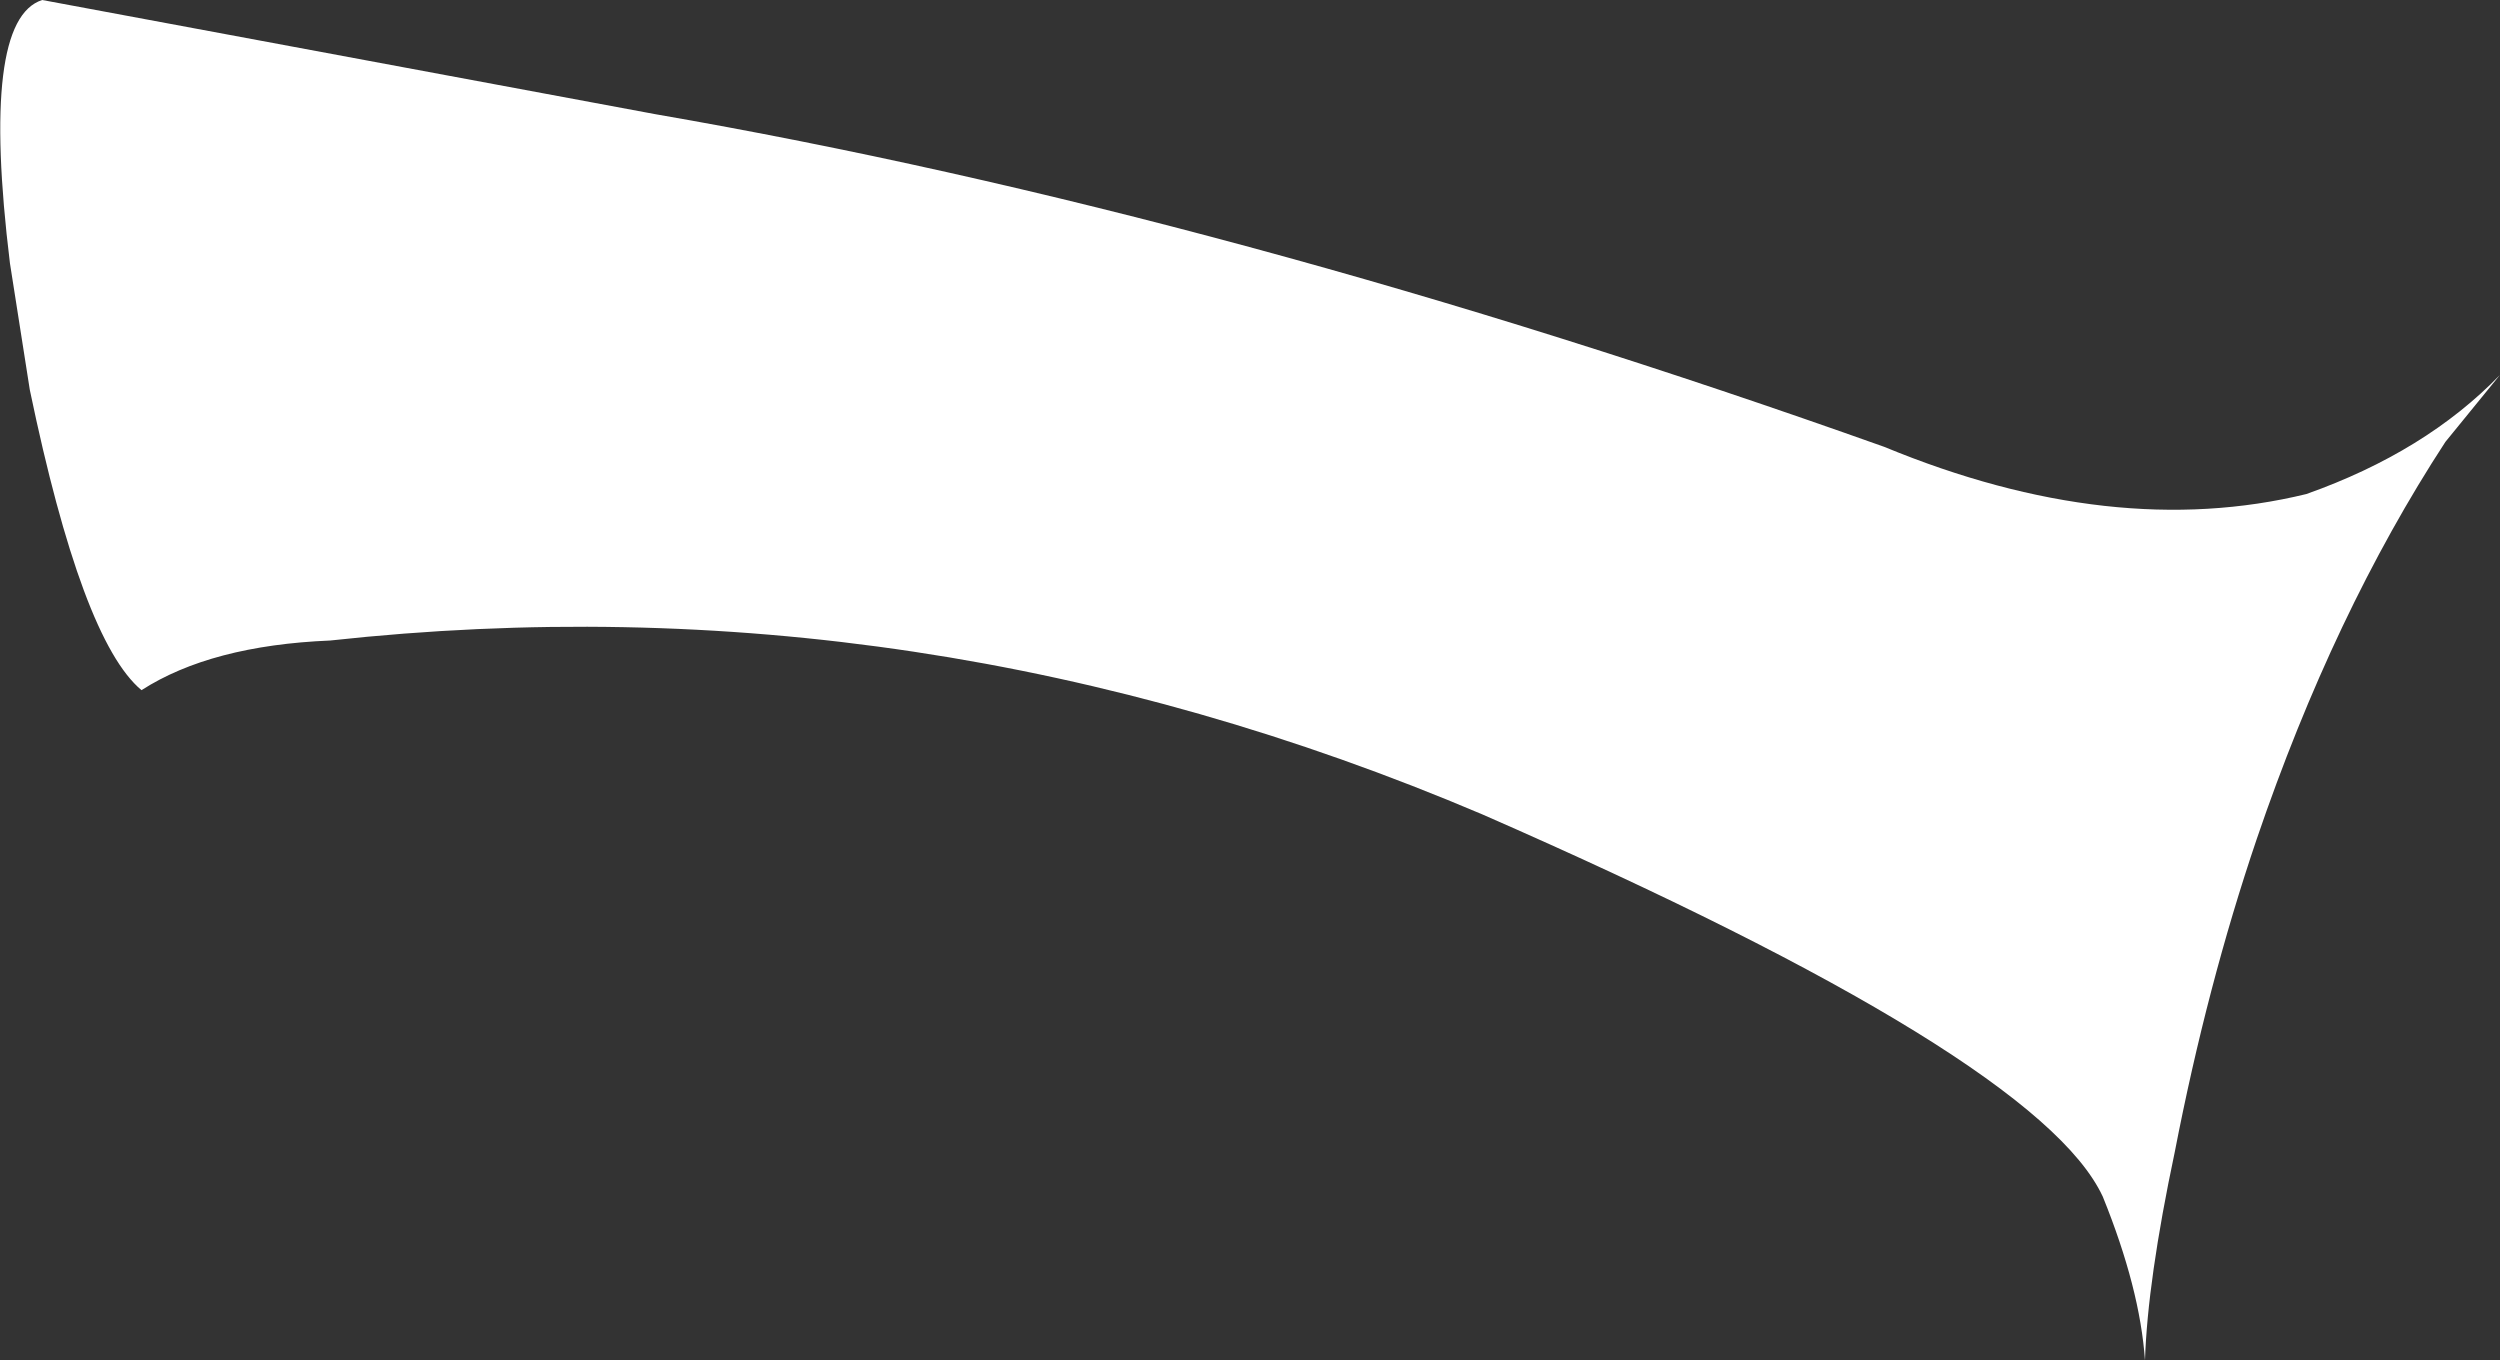 <?xml version="1.0" encoding="UTF-8" standalone="no"?>
<svg xmlns:xlink="http://www.w3.org/1999/xlink" height="27.4px" width="50.35px" xmlns="http://www.w3.org/2000/svg">
  <rect width="100%" height="100%" fill="#333333" stroke="none"/>
  <g transform="matrix(1.0, 0.0, 0.0, 1.0, -245.4, -389.4)">
    <path d="M258.6 391.7 Q270.15 393.7 283.35 398.4 287.95 400.3 291.85 399.35 294.25 398.5 295.75 396.95 L294.65 398.3 Q292.4 401.75 290.85 406.3 289.85 409.25 289.2 412.6 288.65 415.2 288.6 416.8 288.5 415.35 287.75 413.5 286.45 410.7 275.25 405.8 263.95 401.0 252.05 402.3 249.65 402.4 248.25 403.3 247.05 402.3 246.0 397.25 L245.6 394.7 Q245.0 389.8 246.25 389.4 L258.6 391.7" fill="#ffffff" fill-rule="evenodd" stroke="none"/>
  </g>
</svg>
